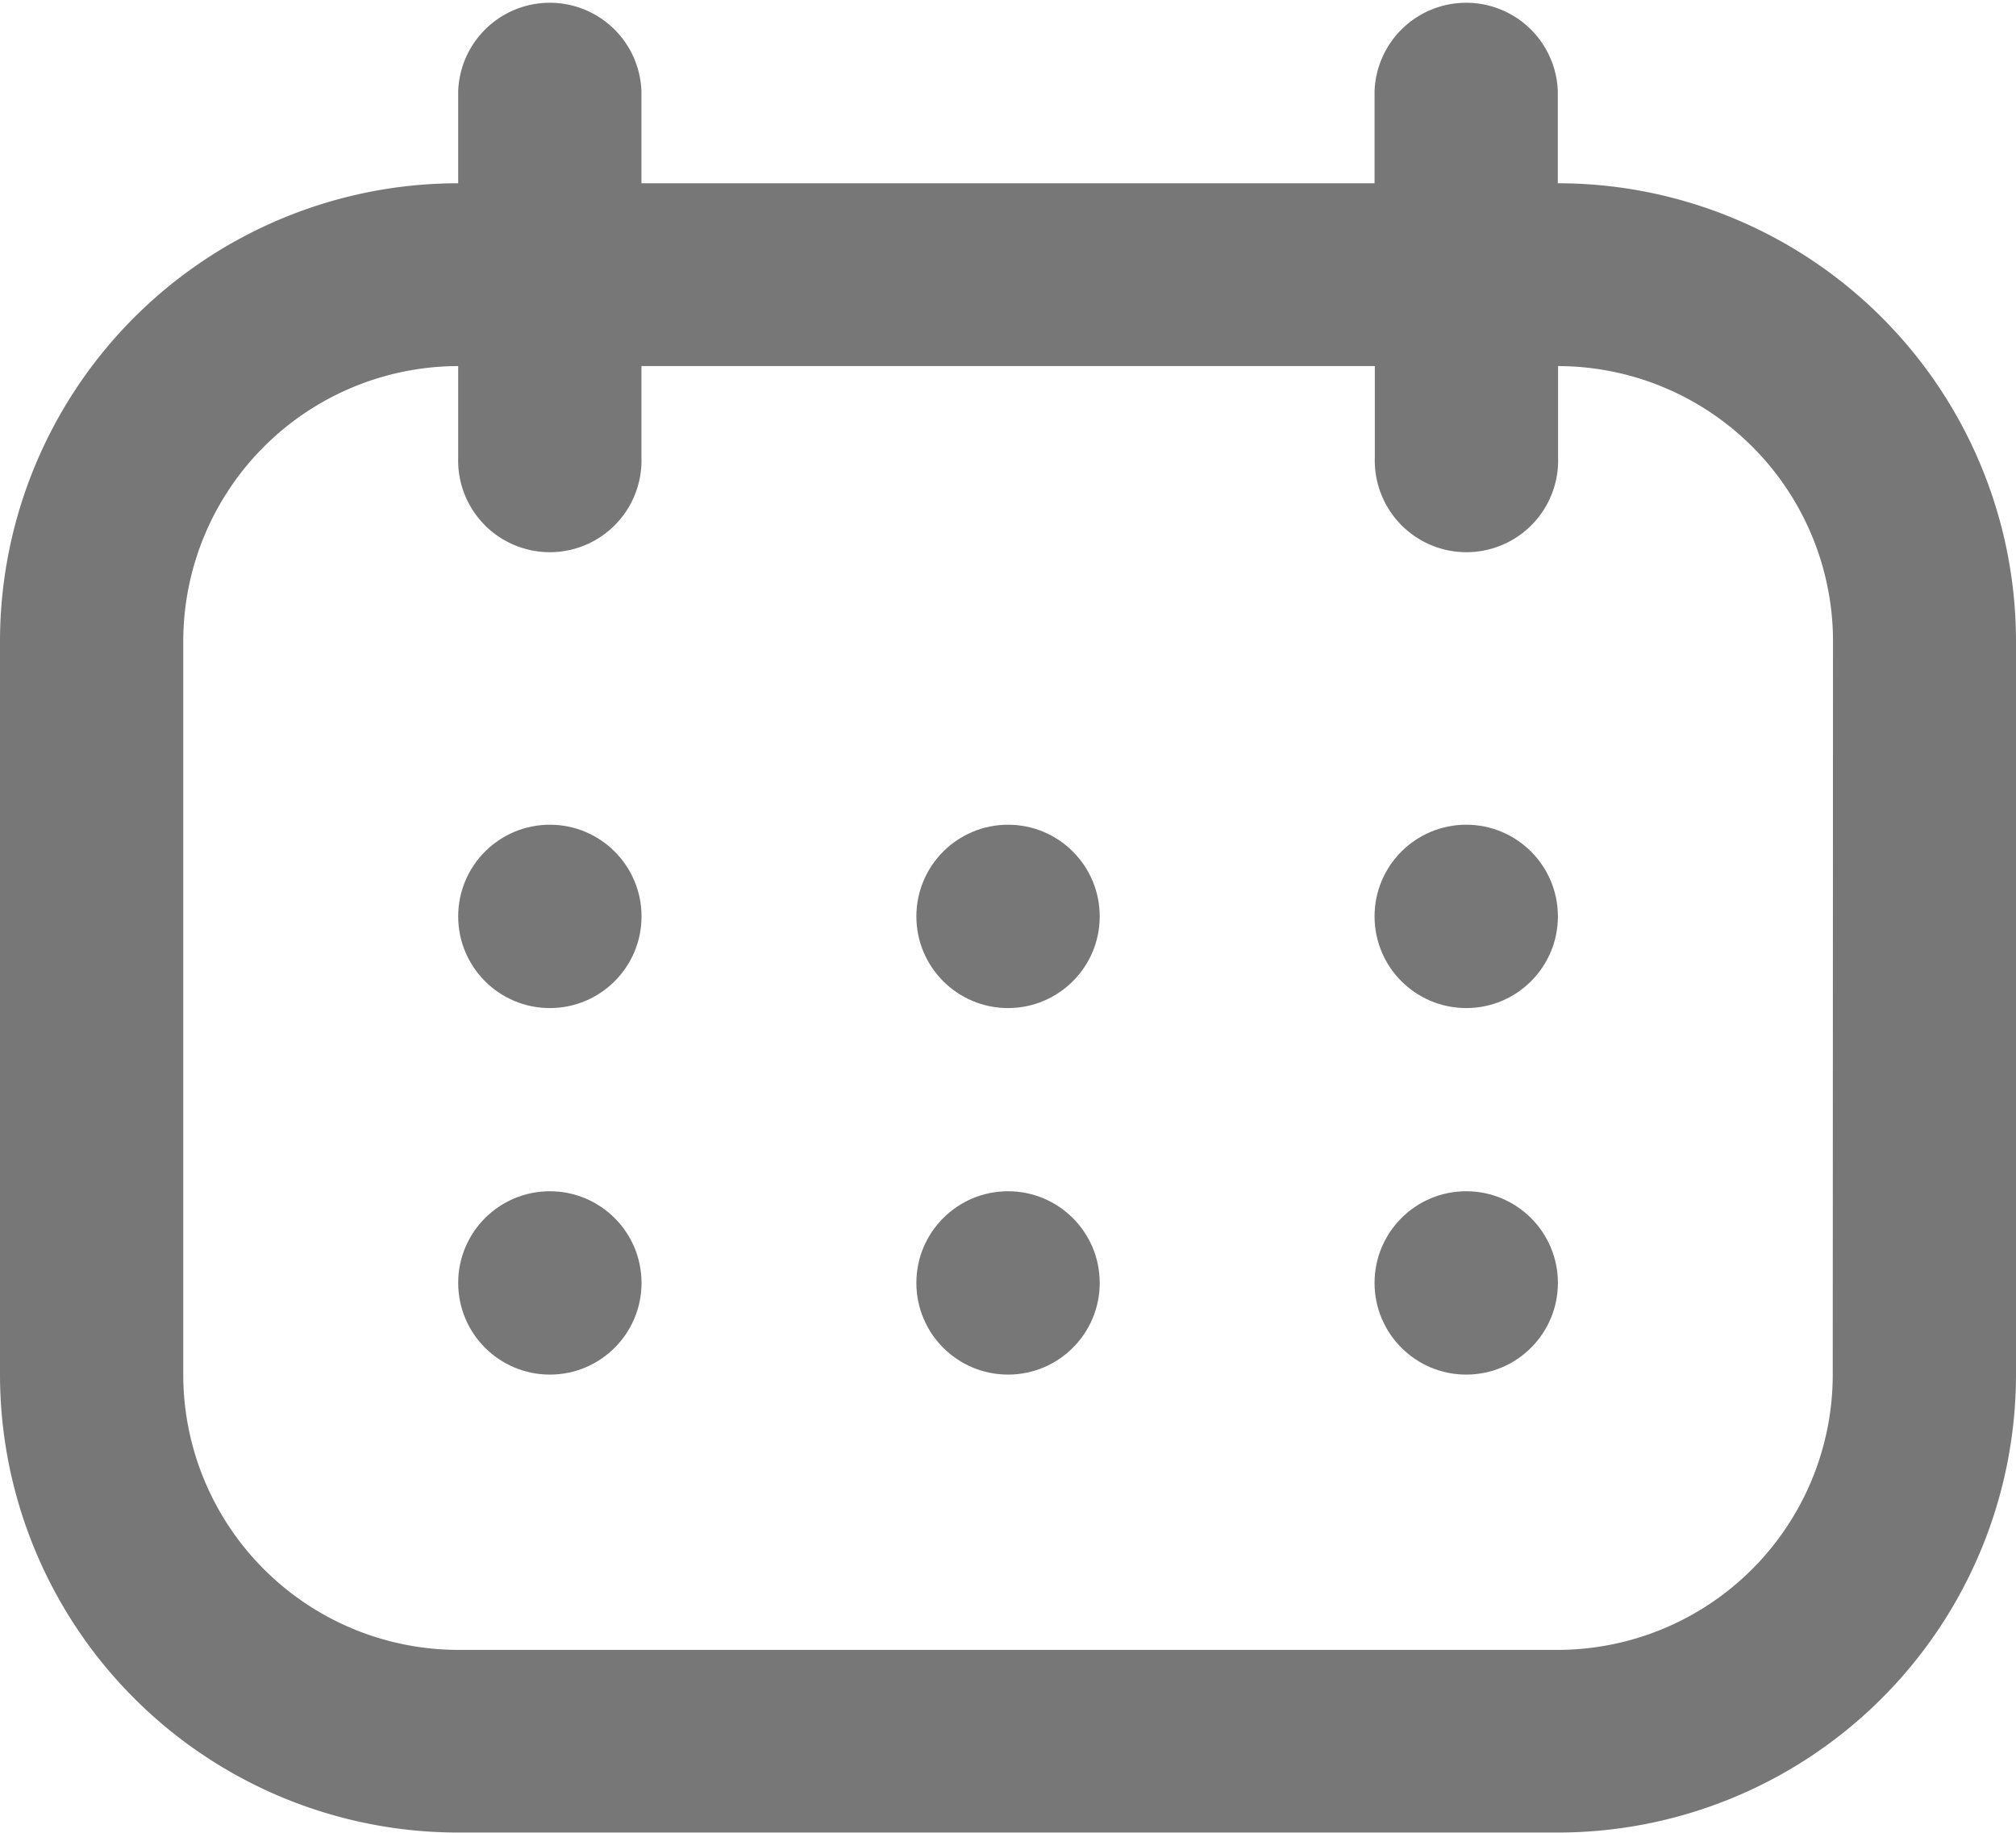 <svg xmlns="http://www.w3.org/2000/svg" width="22.695" height="20.631" viewBox="0 0 22.695 20.631">
  <g id="Group_937" data-name="Group 937" transform="translate(-47.623 -147.829)">
    <path id="Path_251" data-name="Path 251" d="M65.16,149.892V148.86a1.032,1.032,0,0,0-2.063,0v1.032H54.844V148.86a1.032,1.032,0,0,0-2.063,0v1.032a5.158,5.158,0,0,0-5.158,5.158V163.3a5.158,5.158,0,0,0,5.158,5.158H65.16a5.158,5.158,0,0,0,5.158-5.158V155.05A5.158,5.158,0,0,0,65.16,149.892Zm3.095,13.41a3.1,3.1,0,0,1-3.095,3.1H52.781a3.1,3.1,0,0,1-3.095-3.1V155.05a3.1,3.1,0,0,1,3.095-3.1v1.031a1.032,1.032,0,1,0,2.063,0v-1.031H63.1v1.031a1.032,1.032,0,1,0,2.063,0v-1.031a3.1,3.1,0,0,1,3.095,3.1Z" fill="#777"/>
    <circle id="Ellipse_32" data-name="Ellipse 32" cx="1.032" cy="1.032" r="1.032" transform="translate(57.939 161.239)" fill="#777"/>
    <circle id="Ellipse_33" data-name="Ellipse 33" cx="1.032" cy="1.032" r="1.032" transform="translate(63.097 161.239)" fill="#777"/>
    <circle id="Ellipse_34" data-name="Ellipse 34" cx="1.032" cy="1.032" r="1.032" transform="translate(52.781 161.239)" fill="#777"/>
    <circle id="Ellipse_35" data-name="Ellipse 35" cx="1.032" cy="1.032" r="1.032" transform="translate(57.939 157.113)" fill="#777"/>
    <circle id="Ellipse_36" data-name="Ellipse 36" cx="1.032" cy="1.032" r="1.032" transform="translate(63.097 157.113)" fill="#777"/>
    <circle id="Ellipse_37" data-name="Ellipse 37" cx="1.032" cy="1.032" r="1.032" transform="translate(52.781 157.113)" fill="#777"/>
  </g>
</svg>

